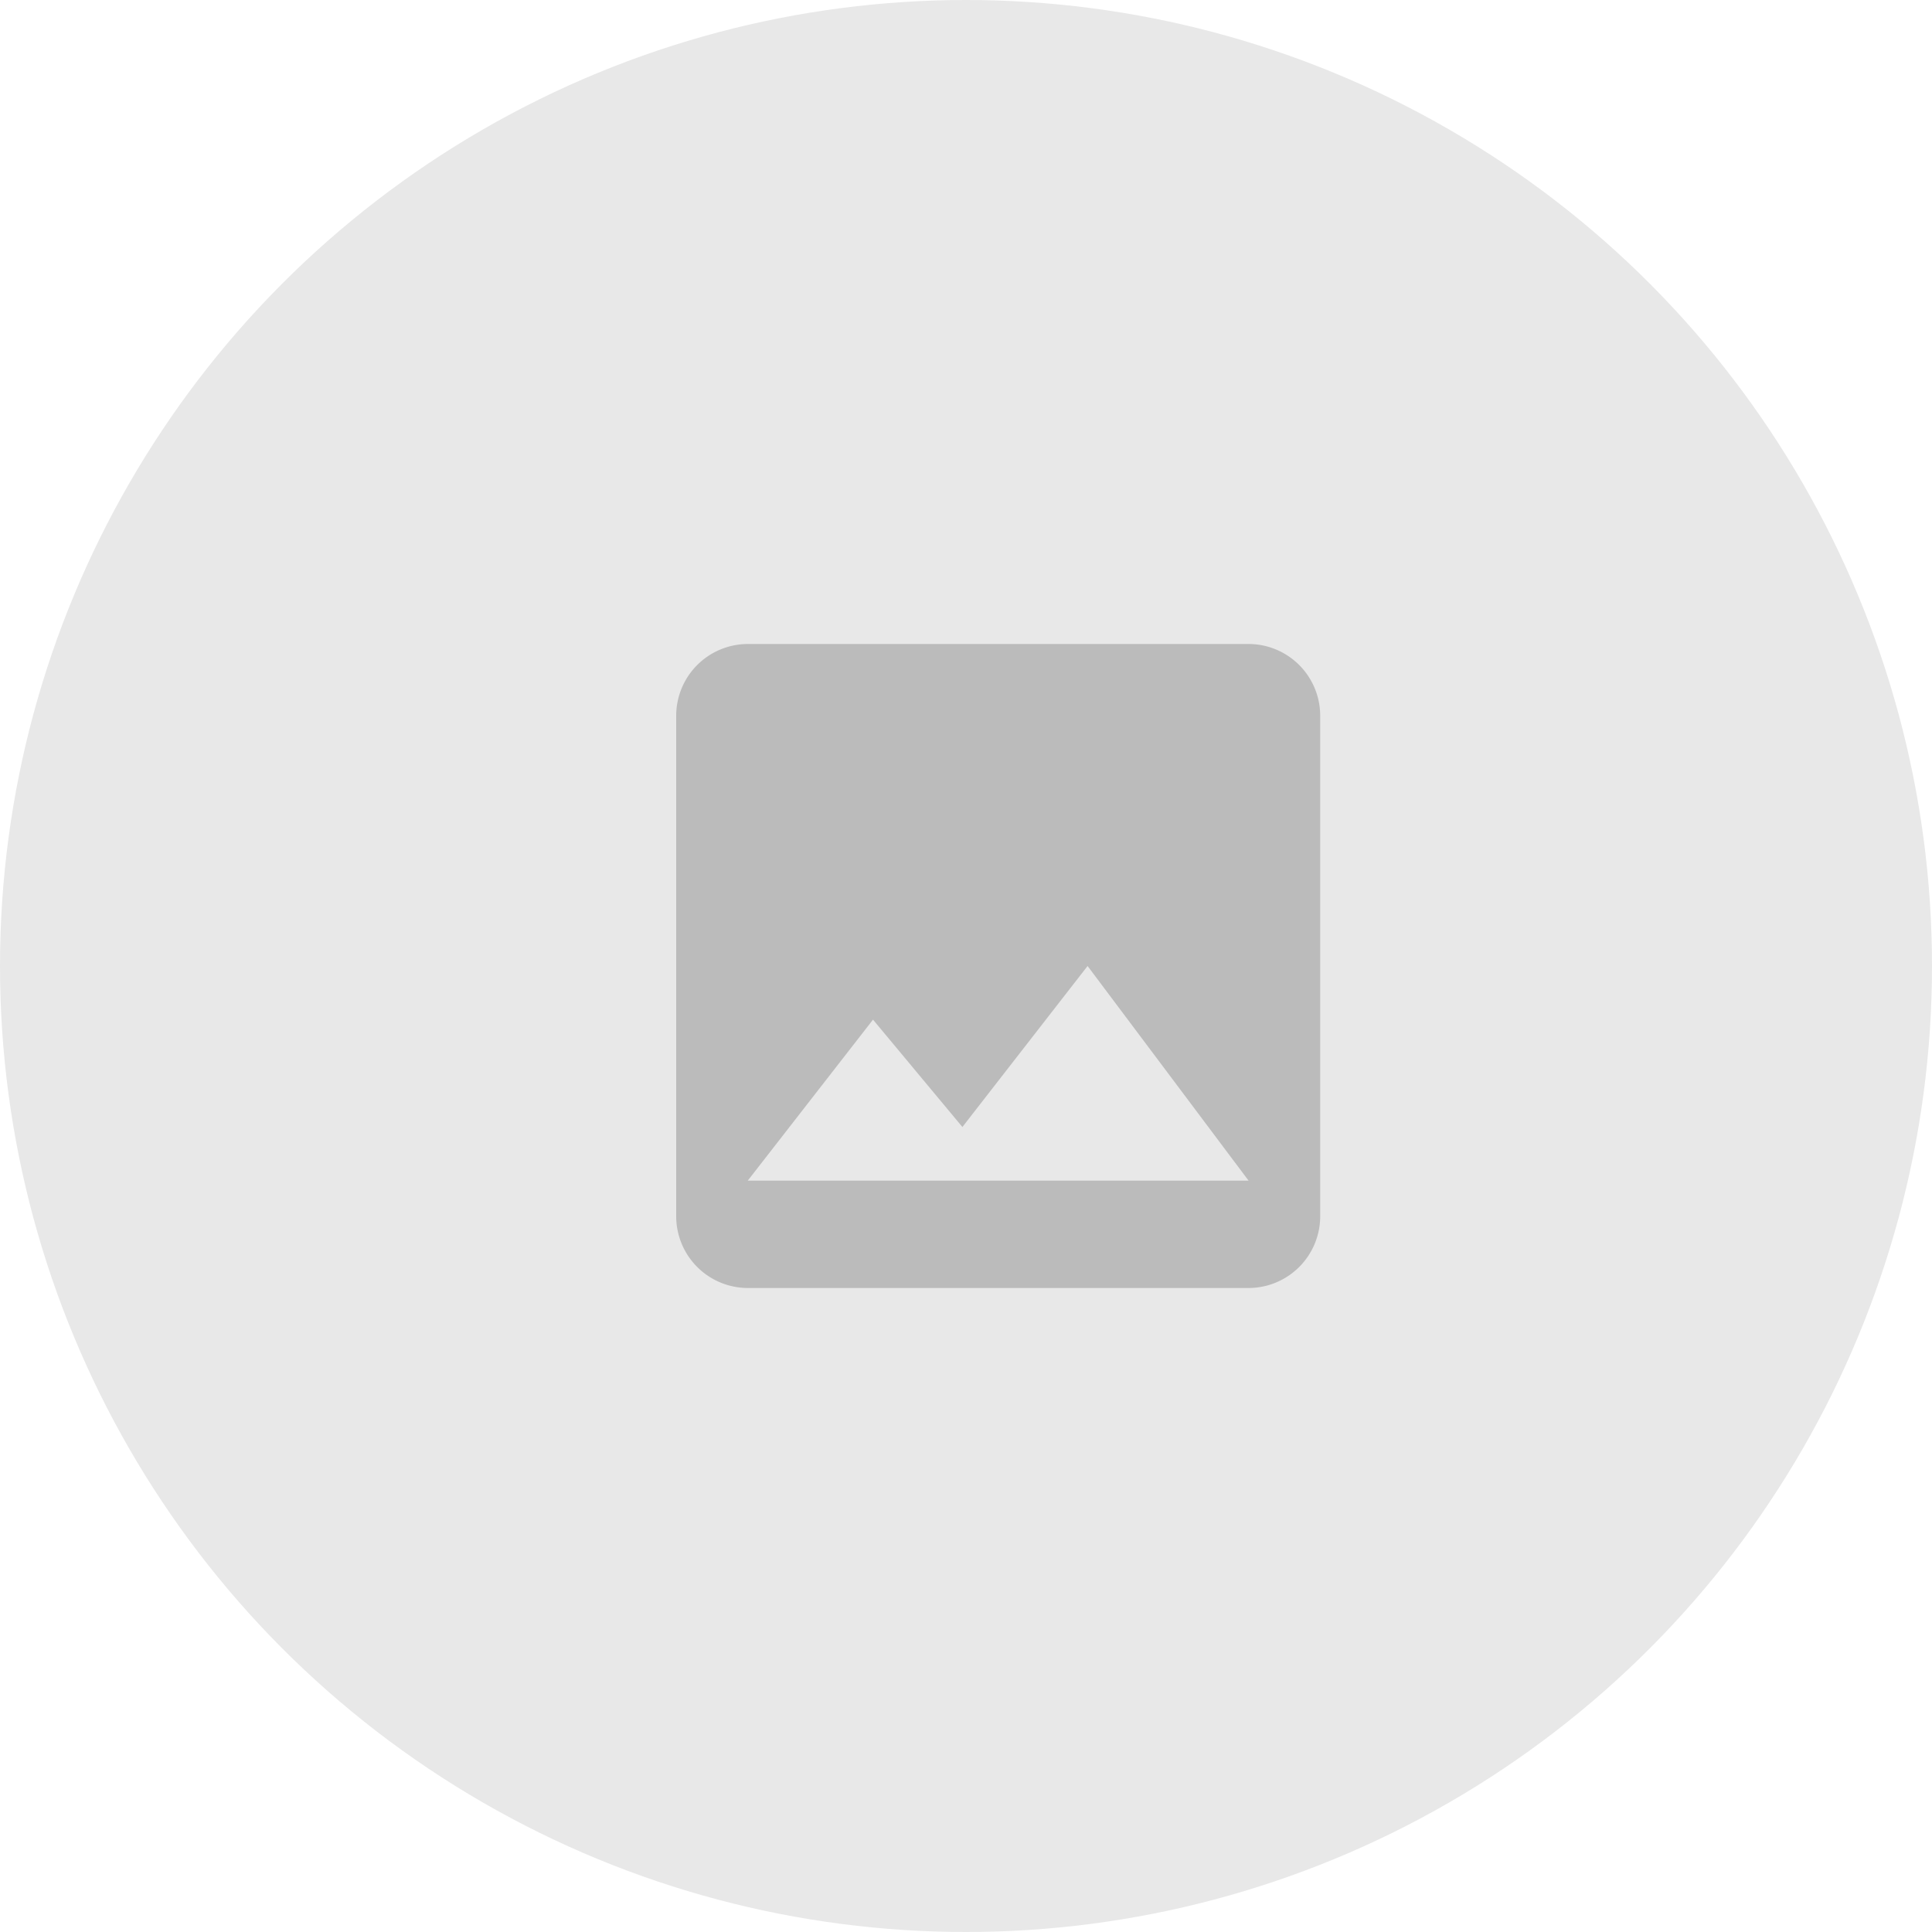 <svg xmlns="http://www.w3.org/2000/svg" width="30" height="30" viewBox="0 0 30 30"><defs><style>.a{fill:#e8e8e8;}.b{fill:#bbb;}</style></defs><g transform="translate(-268 -383)"><circle class="a" cx="15" cy="15" r="15" transform="translate(268 383)"/><path class="b" d="M14.5,13.389V5.611A1.114,1.114,0,0,0,13.389,4.5H5.611A1.114,1.114,0,0,0,4.5,5.611v7.778A1.114,1.114,0,0,0,5.611,14.5h7.778A1.114,1.114,0,0,0,14.5,13.389ZM7.556,10.333,8.944,12l1.944-2.5,2.5,3.333H5.611Z" transform="translate(274 388.5)"/></g></svg>